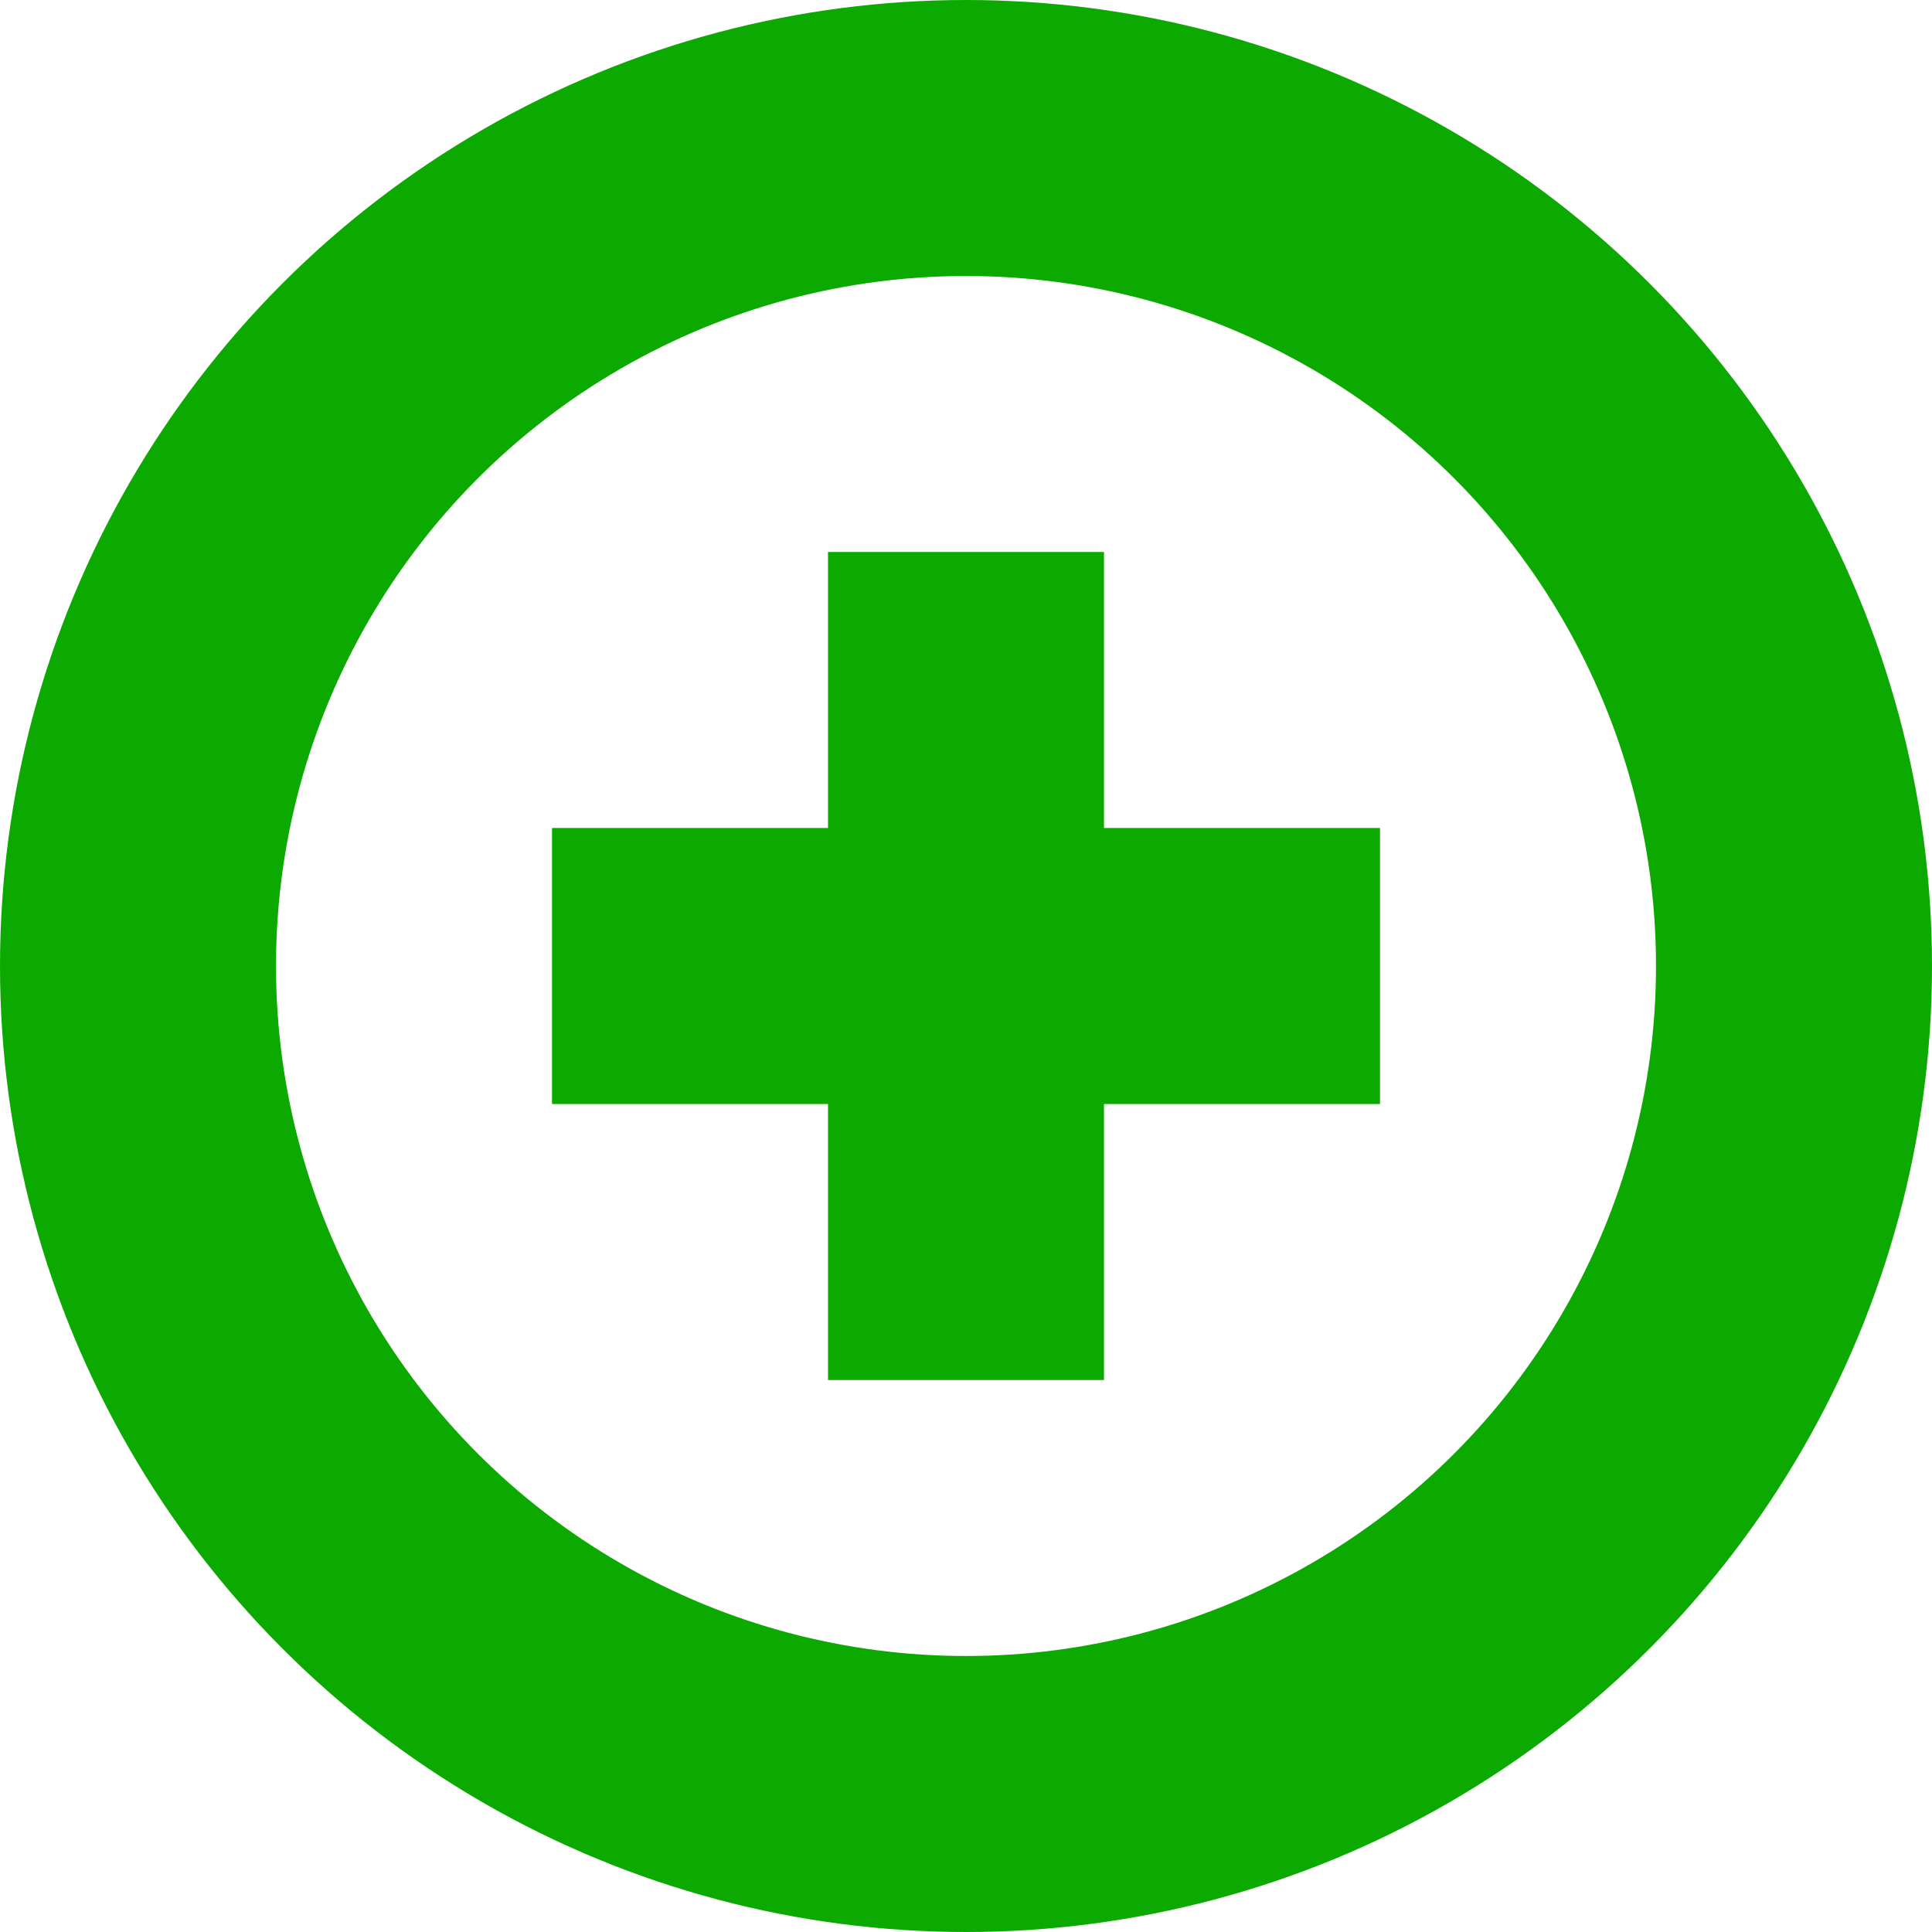 <svg xmlns="http://www.w3.org/2000/svg" width="14" height="14" viewBox="0 0 14 14">
  <g id="plus" transform="translate(-1.575 -1.575)">
    <circle id="Ellipse_122" data-name="Ellipse 122" cx="6" cy="6" r="6" transform="translate(2.575 2.575)" fill="none" stroke="#0caa00" stroke-miterlimit="10" stroke-width="2"/>
    <line id="Line_10" data-name="Line 10" y2="6" transform="translate(8.575 5.575)" fill="none" stroke="#0caa00" stroke-linejoin="round" stroke-miterlimit="10" stroke-width="2"/>
    <line id="Line_11" data-name="Line 11" x2="6" transform="translate(5.575 8.575)" fill="none" stroke="#0caa00" stroke-linejoin="round" stroke-miterlimit="10" stroke-width="2"/>
  </g>
</svg>
